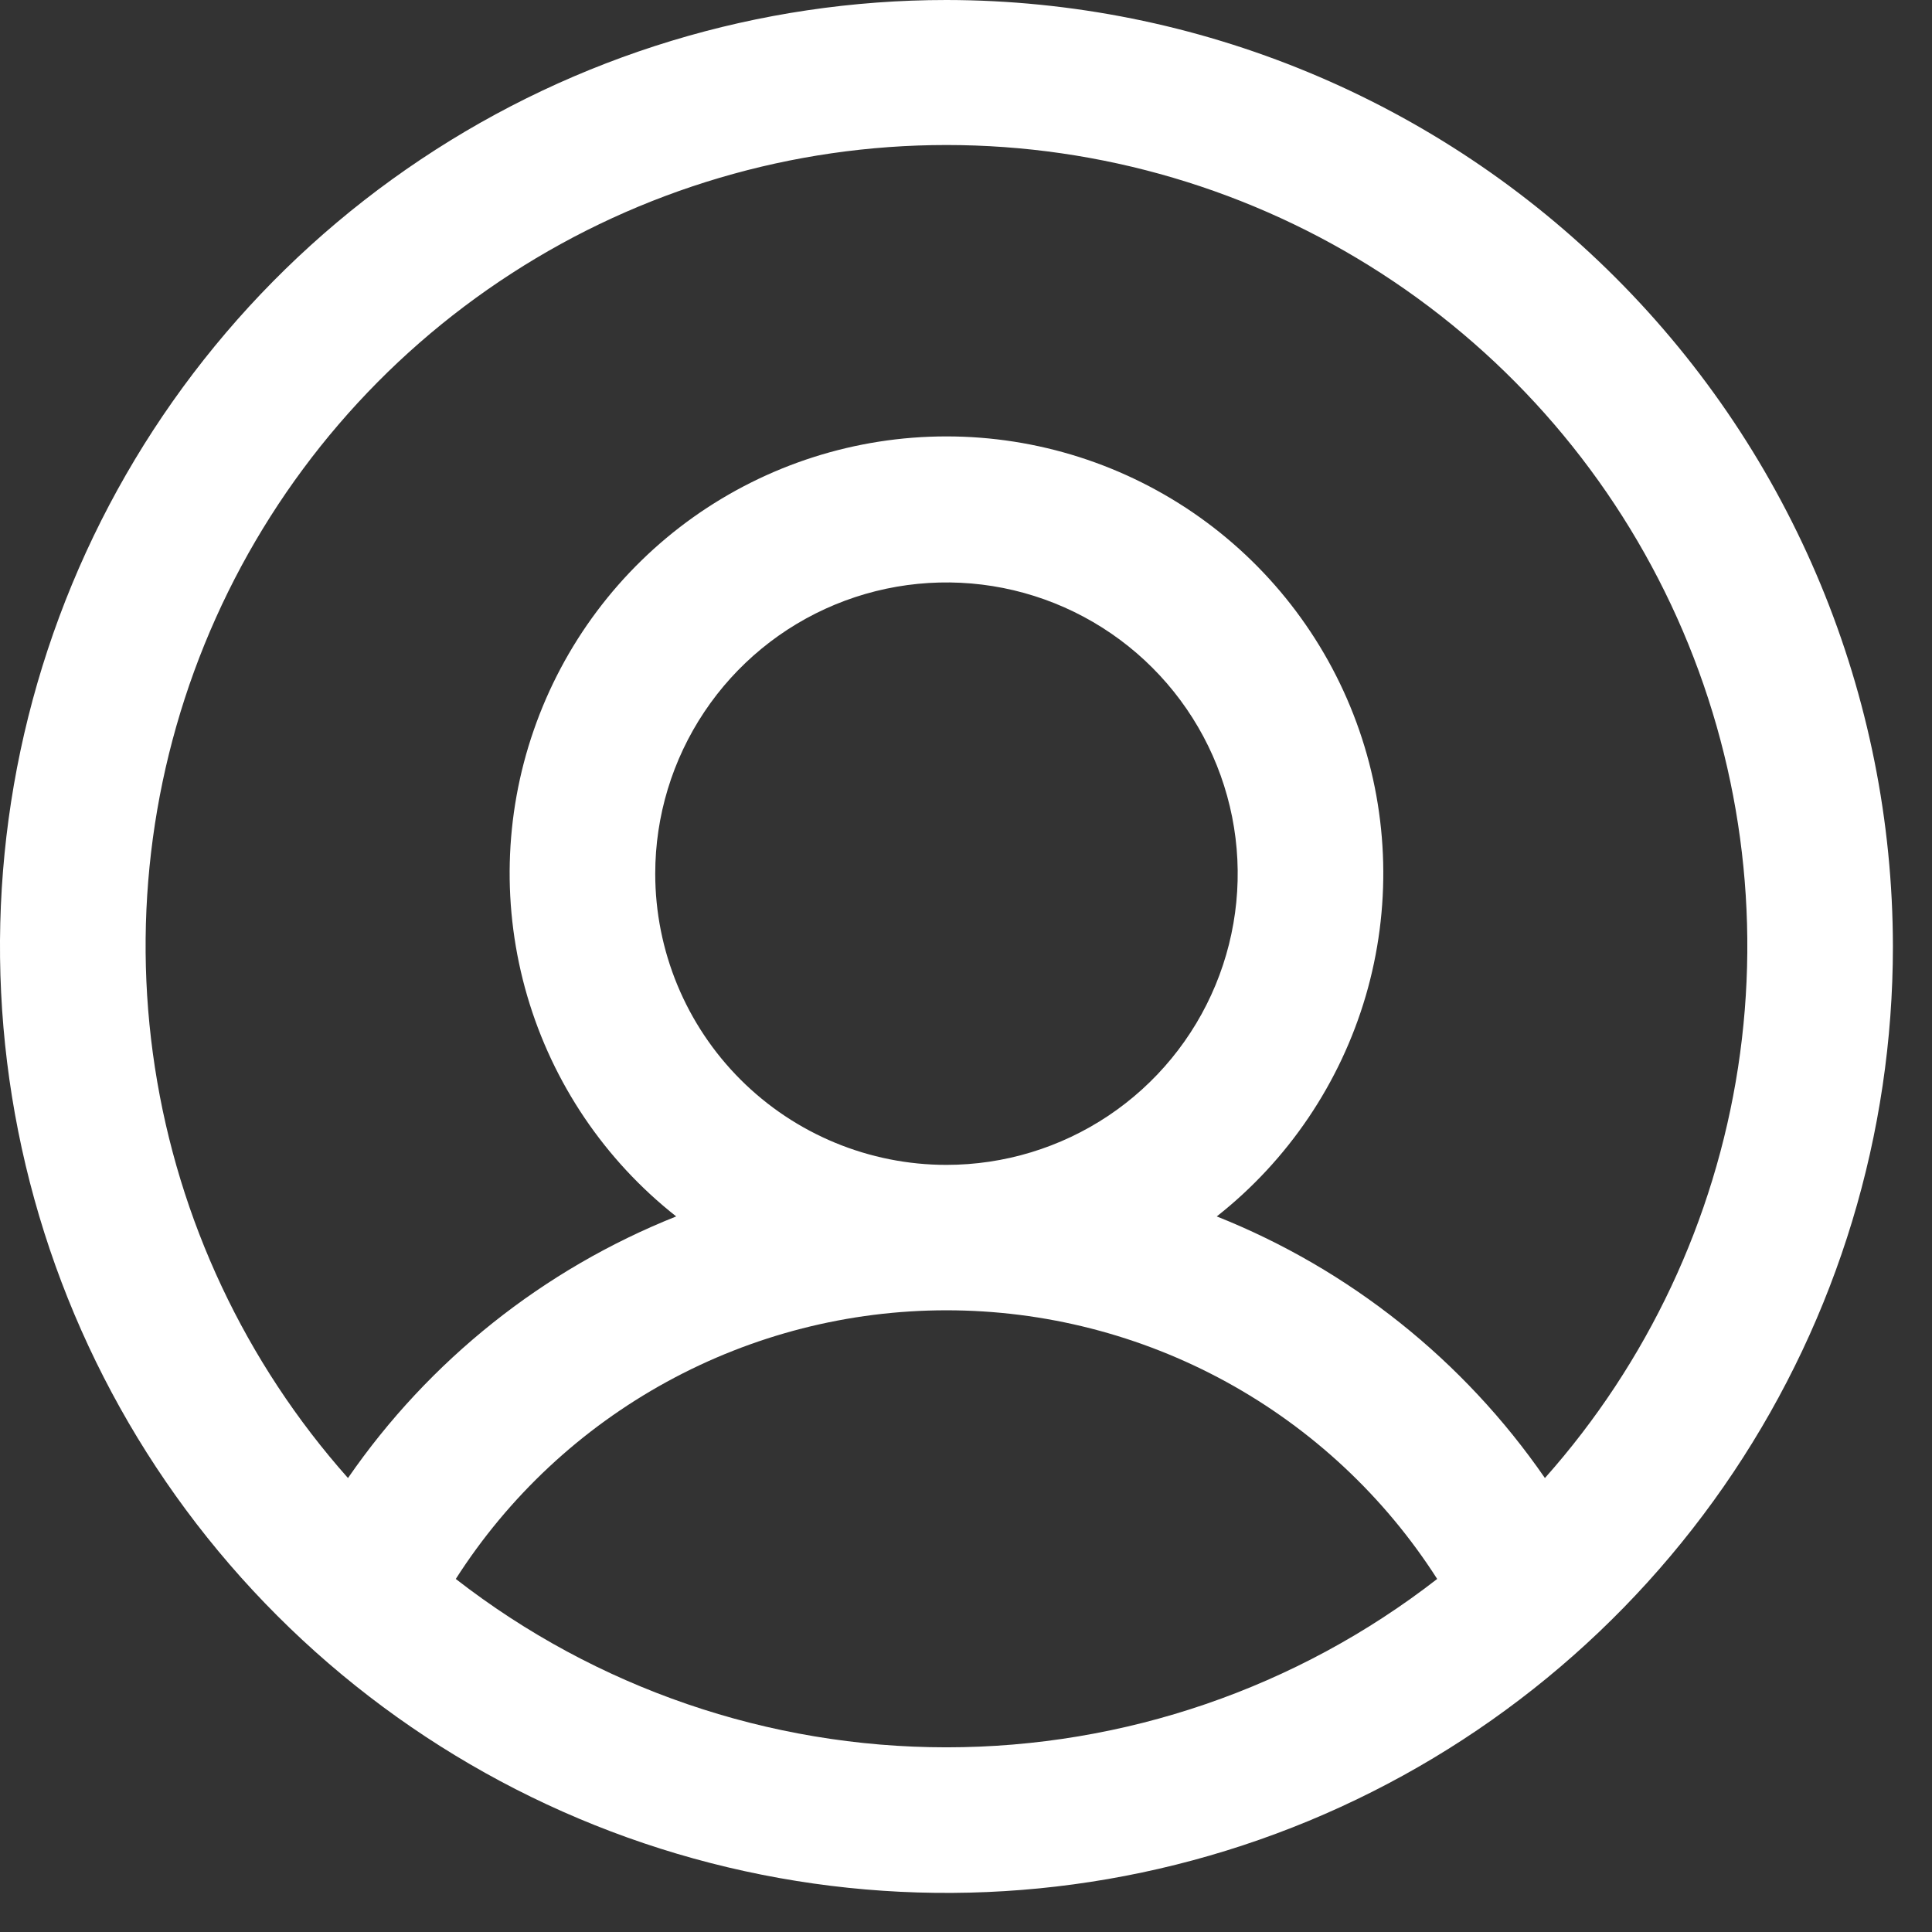 <svg xmlns="http://www.w3.org/2000/svg" width="34" height="34" viewBox="0 0 34 34" fill="none"><rect x="0" y="0" width="34" height="34" fill="#333333" stroke="none"/><path d="M16.656 0C13.362 0 10.142 0.977 7.403 2.807C4.663 4.637 2.529 7.239 1.268 10.282C0.007 13.326 -0.323 16.675 0.32 19.906C0.963 23.137 2.549 26.105 4.879 28.434C7.208 30.763 10.176 32.35 13.407 32.992C16.638 33.635 19.987 33.305 23.03 32.045C26.074 30.784 28.675 28.649 30.505 25.91C32.336 23.171 33.312 19.951 33.312 16.656C33.308 12.24 31.552 8.006 28.429 4.884C25.306 1.761 21.072 0.005 16.656 0ZM8.021 27.787C8.948 26.337 10.224 25.145 11.734 24.318C13.243 23.492 14.936 23.059 16.656 23.059C18.377 23.059 20.07 23.492 21.579 24.318C23.088 25.145 24.365 26.337 25.292 27.787C22.823 29.707 19.784 30.75 16.656 30.75C13.528 30.75 10.49 29.707 8.021 27.787ZM11.531 15.375C11.531 14.361 11.832 13.37 12.395 12.528C12.958 11.685 13.758 11.028 14.695 10.64C15.632 10.252 16.662 10.151 17.656 10.348C18.65 10.546 19.563 11.034 20.28 11.751C20.997 12.468 21.485 13.381 21.683 14.375C21.881 15.369 21.779 16.4 21.391 17.336C21.003 18.273 20.346 19.073 19.504 19.636C18.661 20.199 17.67 20.5 16.656 20.5C15.297 20.5 13.993 19.96 13.032 18.999C12.071 18.038 11.531 16.734 11.531 15.375ZM27.188 26.011C25.759 23.94 23.75 22.338 21.413 21.407C22.668 20.418 23.584 19.062 24.034 17.529C24.483 15.995 24.443 14.36 23.92 12.85C23.397 11.34 22.416 10.031 21.114 9.104C19.812 8.178 18.254 7.68 16.656 7.68C15.058 7.68 13.5 8.178 12.198 9.104C10.896 10.031 9.916 11.34 9.393 12.85C8.869 14.36 8.83 15.995 9.279 17.529C9.728 19.062 10.644 20.418 11.9 21.407C9.563 22.338 7.553 23.94 6.124 26.011C4.319 23.98 3.139 21.471 2.726 18.785C2.313 16.1 2.686 13.352 3.799 10.873C4.912 8.394 6.717 6.29 8.999 4.814C11.28 3.337 13.939 2.552 16.656 2.552C19.373 2.552 22.033 3.337 24.314 4.814C26.595 6.29 28.401 8.394 29.514 10.873C30.627 13.352 30.999 16.1 30.587 18.785C30.174 21.471 28.994 23.98 27.188 26.011Z" fill="white"/></svg>